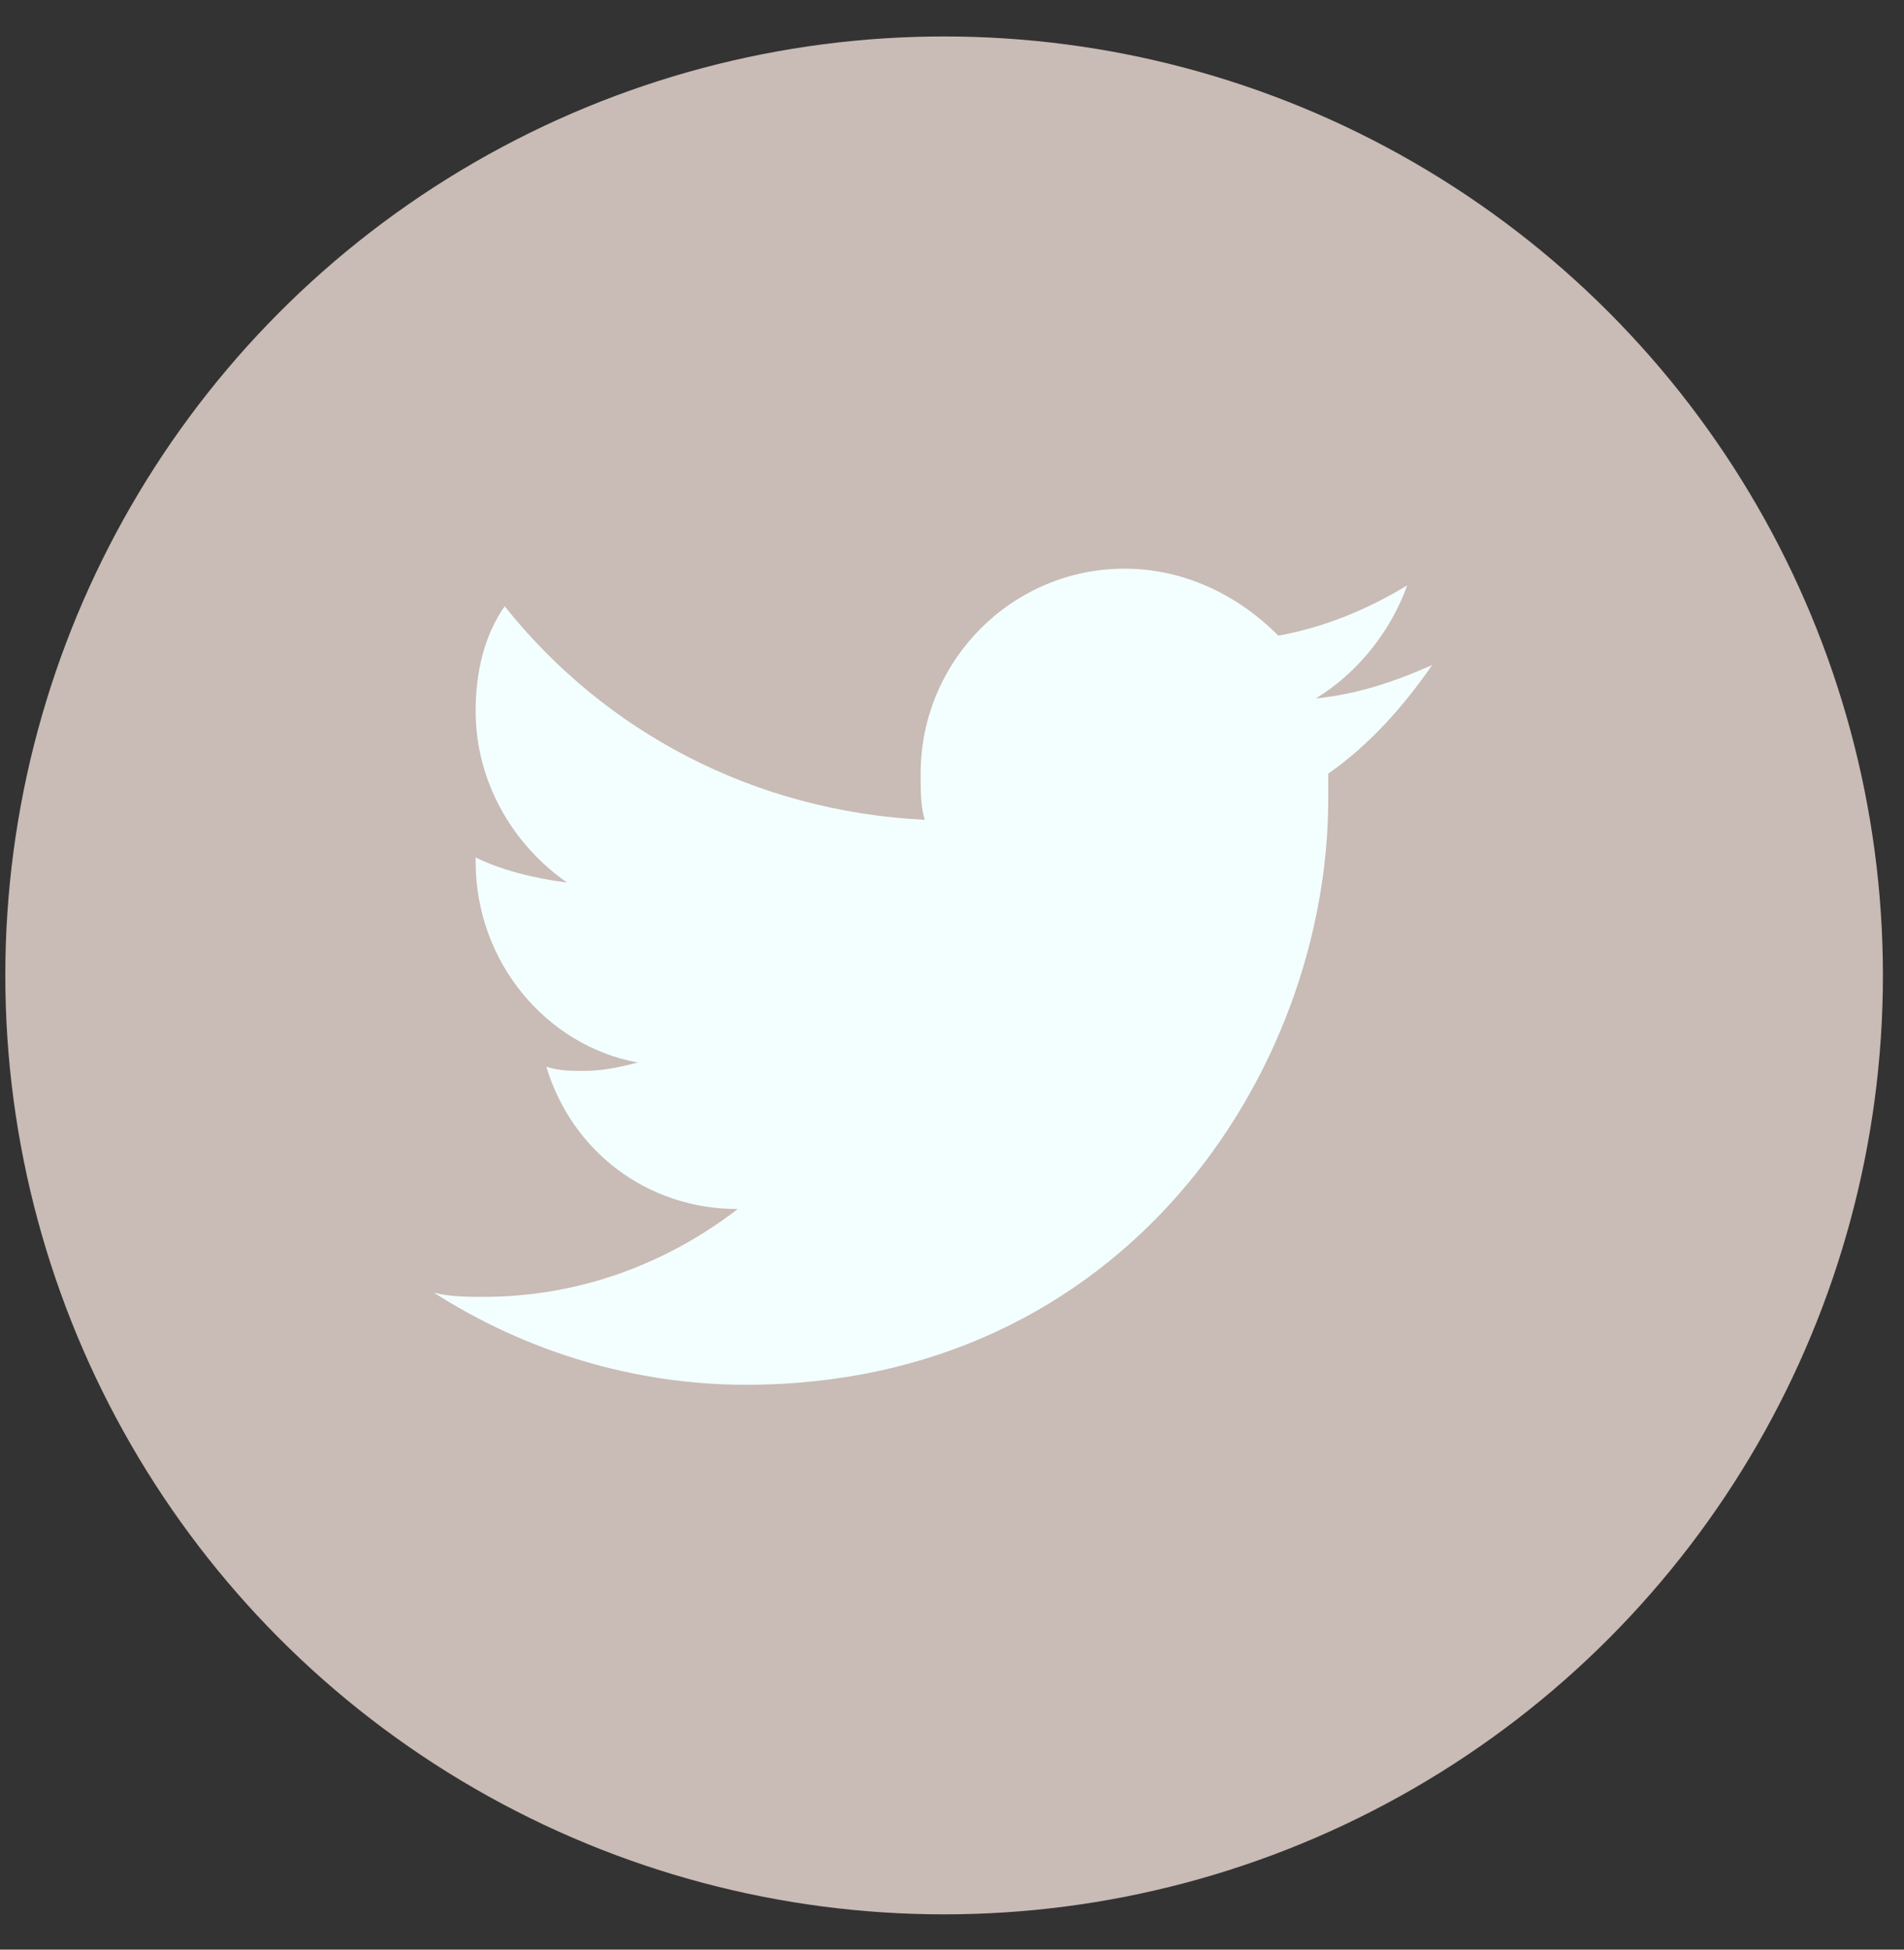 <svg width="42" height="43" viewBox="0 0 42 43" fill="none" xmlns="http://www.w3.org/2000/svg">
<rect x="0" y="0" width="42" height="43" fill="#333333" stroke="none"/>
<circle cx="20.826" cy="21.513" r="20.709" fill="#C9BBB5"/>
<g clip-path="url(#clip0_97_1486)">
<path d="M31.594 14.666C30.77 15.034 29.942 15.311 29.024 15.405C29.942 14.85 30.677 13.927 31.042 12.91C30.125 13.465 29.207 13.833 28.2 14.02C27.282 13.097 26.089 12.542 24.806 12.542C22.326 12.542 20.308 14.572 20.308 17.064C20.308 17.435 20.308 17.803 20.401 18.081C16.638 17.897 13.337 16.141 11.133 13.371C10.675 14.02 10.492 14.85 10.492 15.679C10.492 17.251 11.316 18.636 12.509 19.465C11.775 19.371 11.044 19.187 10.492 18.91C10.492 18.91 10.492 18.91 10.492 19.003C10.492 21.218 12.051 23.064 14.069 23.435C13.703 23.525 13.337 23.619 12.879 23.619C12.603 23.619 12.327 23.619 12.051 23.525C12.603 25.371 14.255 26.666 16.273 26.666C14.714 27.866 12.785 28.602 10.675 28.602C10.309 28.602 9.94 28.602 9.574 28.512C11.592 29.803 13.979 30.542 16.455 30.542C24.806 30.542 29.3 23.619 29.3 17.619C29.3 17.435 29.3 17.251 29.3 17.064C30.218 16.418 30.953 15.589 31.594 14.666Z" fill="#F3FEFE"/>
</g>
<defs>
<clipPath id="clip0_97_1486">
<rect width="23" height="18" fill="white" transform="translate(9.324 12.542)"/>
</clipPath>
</defs>
</svg>

